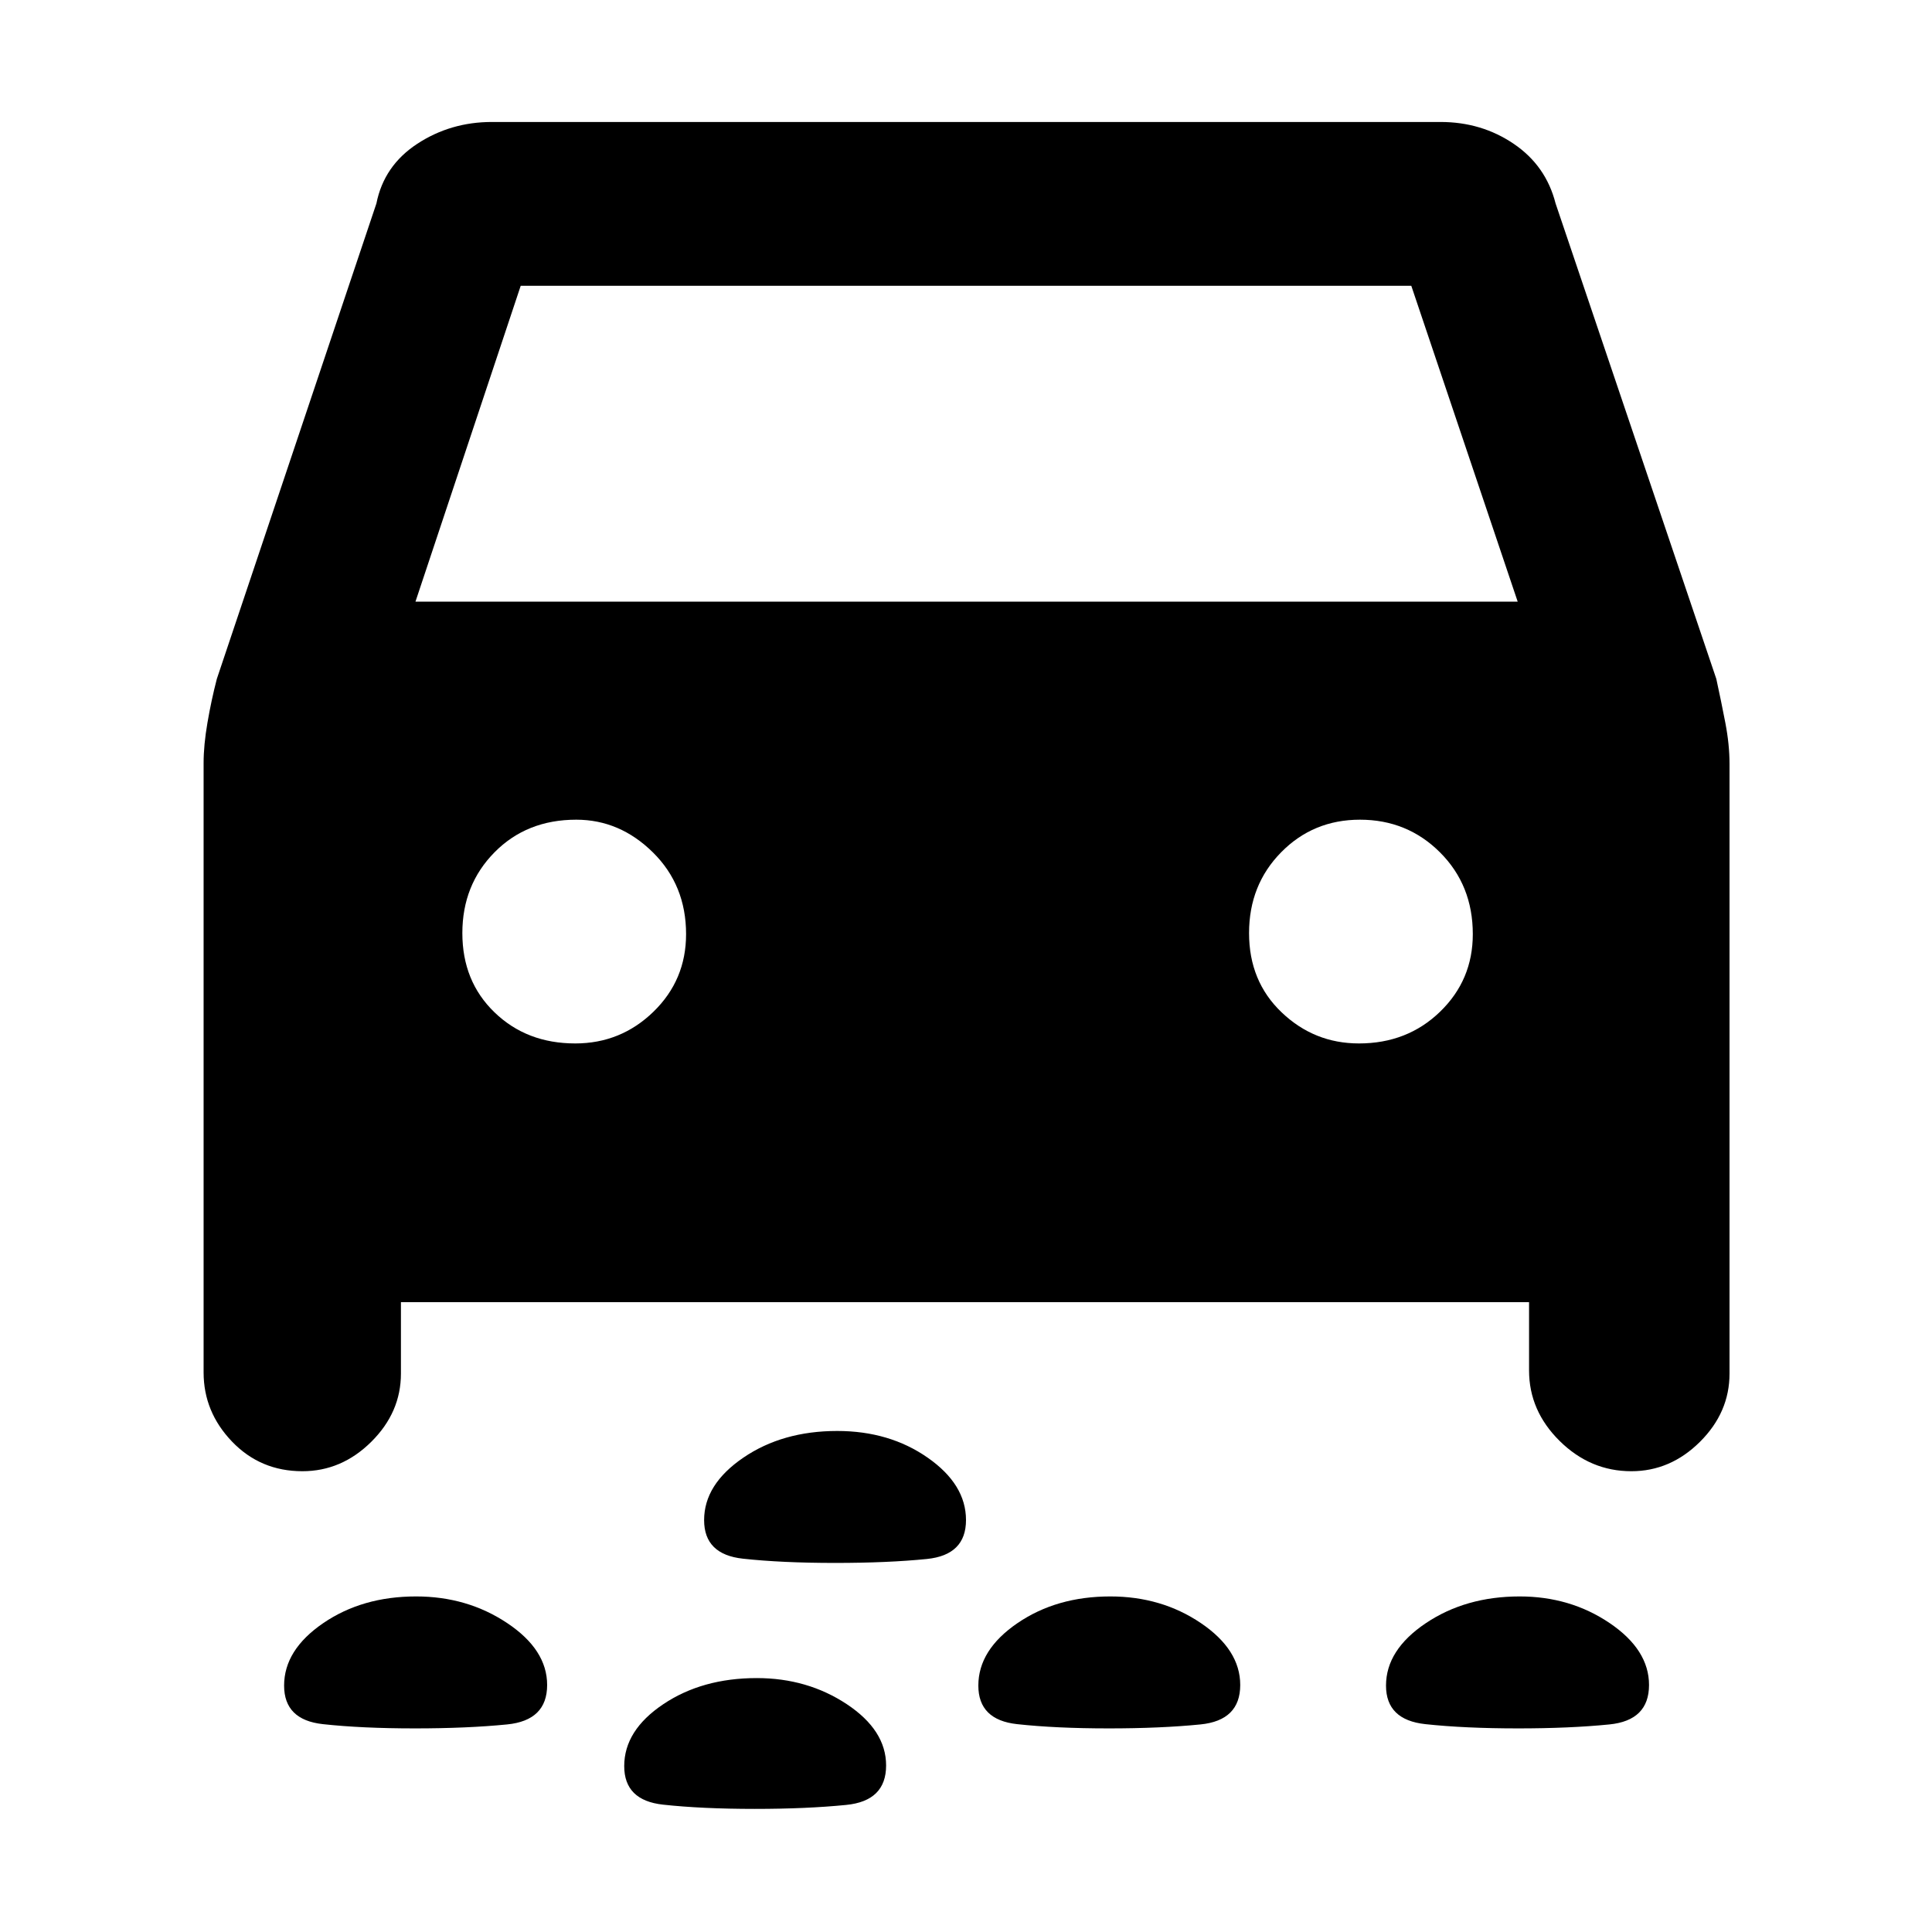 <svg xmlns="http://www.w3.org/2000/svg" height="48" viewBox="0 -960 960 960" width="48"><path d="M414.96-183.39q-26.53 0-45.81-2.11-19.28-2.1-19.28-19.16 0-17.73 19.45-31.01 19.46-13.29 46.67-13.29 25.99 0 45 13.29Q480-222.39 480-204.7q0 17.38-19.43 19.35-19.43 1.96-45.61 1.96Zm339.31 82.22q-26.44 0-46.01-2.11-19.56-2.1-19.56-19.16 0-17.73 19.79-31.02 19.79-13.28 46.61-13.28 25.16 0 44.73 13.24 19.56 13.24 19.56 30.76 0 17.64-19.7 19.6-19.7 1.97-45.42 1.97Zm-203.42 0q-26.15 0-45.44-2.11-19.28-2.1-19.28-19.16 0-17.73 19.42-31.02 19.42-13.28 46.14-13.28 25.44 0 45.01 13.24 19.56 13.24 19.56 30.76 0 17.64-19.79 19.6-19.8 1.97-45.62 1.97Zm-344.79 0q-26.32 0-45.6-2.11-19.29-2.1-19.29-19.16 0-17.73 19.42-31.02 19.42-13.28 46.14-13.28 25.44 0 45.29 13.24 19.85 13.24 19.85 30.76 0 17.64-19.91 19.6-19.91 1.97-45.9 1.97Zm169.12 40q-26.44 0-45.72-2.11-19.29-2.1-19.29-19.16 0-17.73 19.37-30.73t46.48-13q25.15 0 44.72 12.95 19.56 12.96 19.56 30.48 0 17.64-19.84 19.6-19.84 1.97-45.28 1.97ZM199.22-312.96v35.48q0 19.3-14.74 33.91-14.74 14.61-34.23 14.61-20.82 0-34.95-14.72-14.13-14.73-14.13-34.36v-302.83q0-8.9 1.91-20 1.9-11.11 4.66-21.78l79.3-236.26q3.73-18.76 20.28-29.62 16.56-10.86 37.14-10.86H715.8q20.36 0 36.37 10.86 16.01 10.86 20.79 29.62l79.87 236.26q2.41 11.05 4.49 21.85 2.07 10.8 2.07 20.37v302.95q0 19.3-14.69 33.91-14.69 14.61-34.11 14.61-20.37 0-35.59-15.02-15.22-15.02-15.22-35.06v-33.92H199.22Zm7.22-348.08h547.69L701.26-818H258.74l-52.3 156.96Zm79.37 219.52q22.67 0 38.89-15.76 16.21-15.75 16.21-38.55 0-24.33-16.46-40.6-16.47-16.27-38.12-16.27-24.62 0-40.6 16.2-15.99 16.2-15.99 40.16 0 23.95 15.99 39.38 15.98 15.44 40.08 15.44Zm389.43 0q24.05 0 40.32-15.76 16.27-15.75 16.27-38.55 0-24.33-16.27-40.6-16.27-16.27-39.8-16.27-23.24 0-39.17 16.2-15.94 16.2-15.94 40.16 0 23.95 16.19 39.38 16.18 15.44 38.4 15.44Z"/></svg>